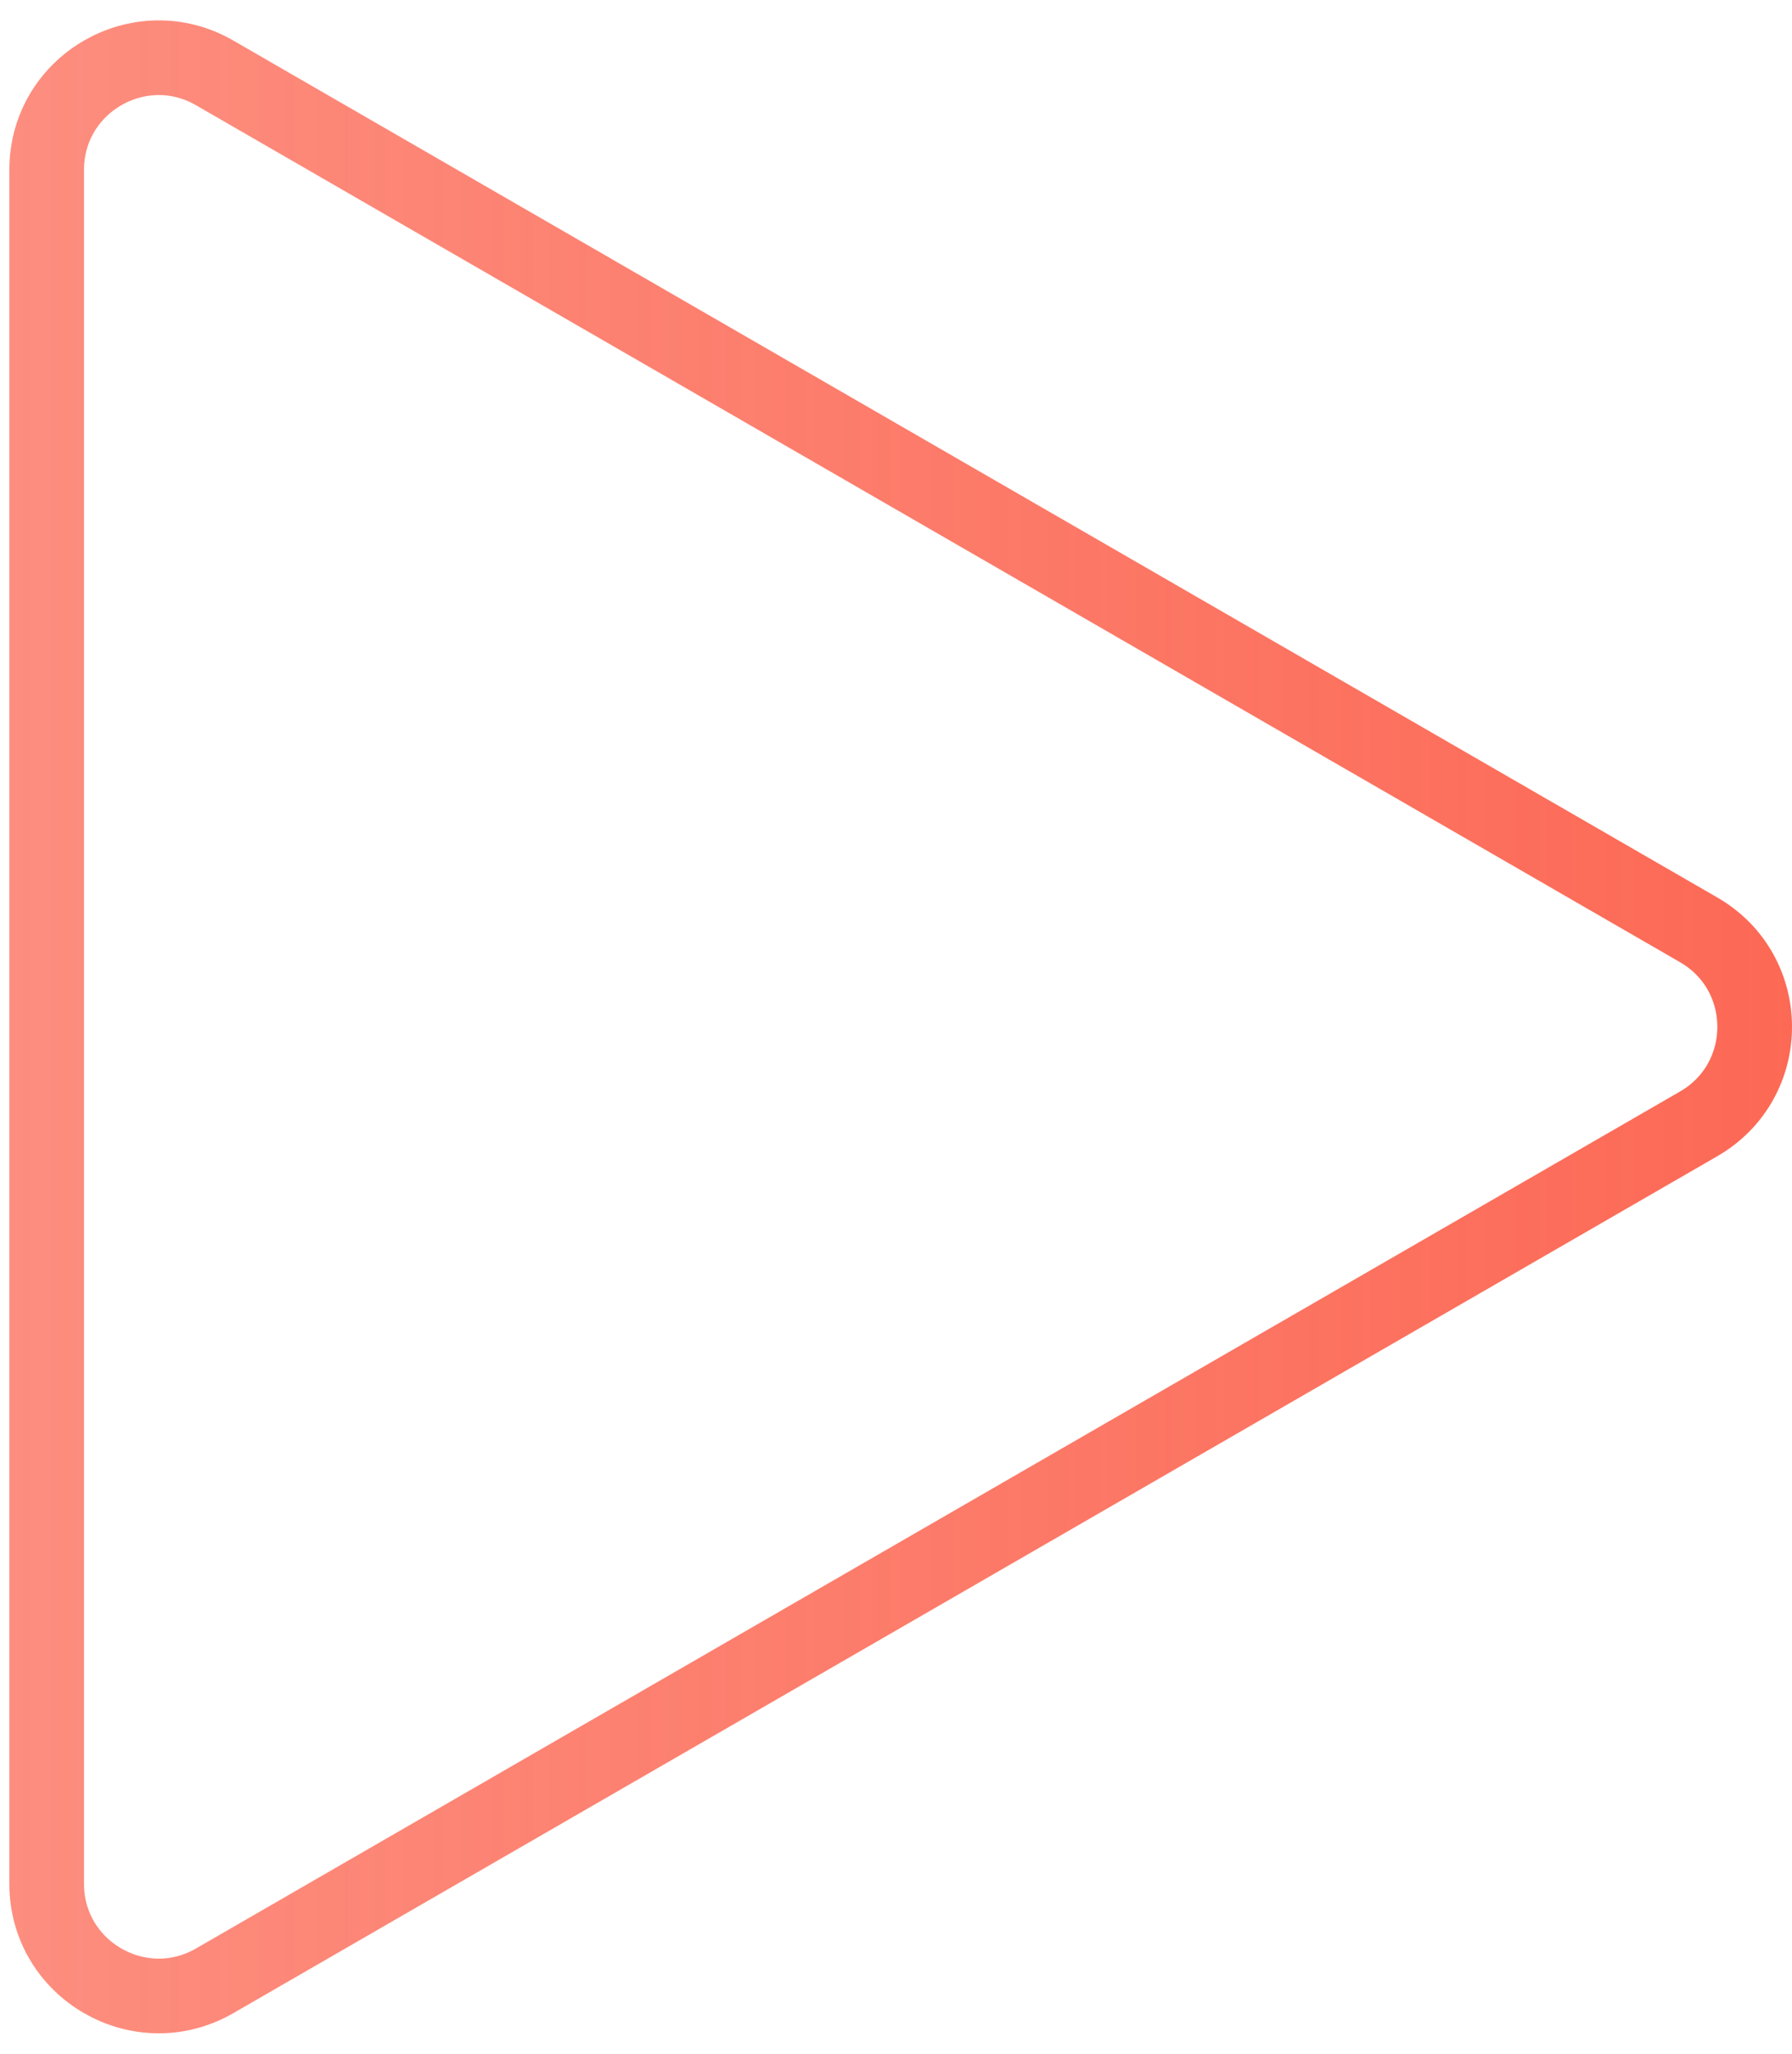 <svg width="48" height="55" viewBox="0 0 48 55" fill="none" xmlns="http://www.w3.org/2000/svg">
<path d="M45.5 24.902C47.5 26.057 47.5 28.943 45.5 30.098L5.75 53.048C3.75 54.202 1.25 52.759 1.25 50.45L1.25 4.55C1.25 2.241 3.75 0.798 5.75 1.952L45.5 24.902Z" stroke="url(#paint0_linear_401_260)" stroke-width="2"/>
<defs>
<linearGradient id="paint0_linear_401_260" x1="52" y1="28" x2="-26" y2="28" gradientUnits="userSpaceOnUse">
<stop stop-color="#FC6652"/>
<stop offset="1" stop-color="#FC6652" stop-opacity="0.61"/>
</linearGradient>
</defs>
</svg>
